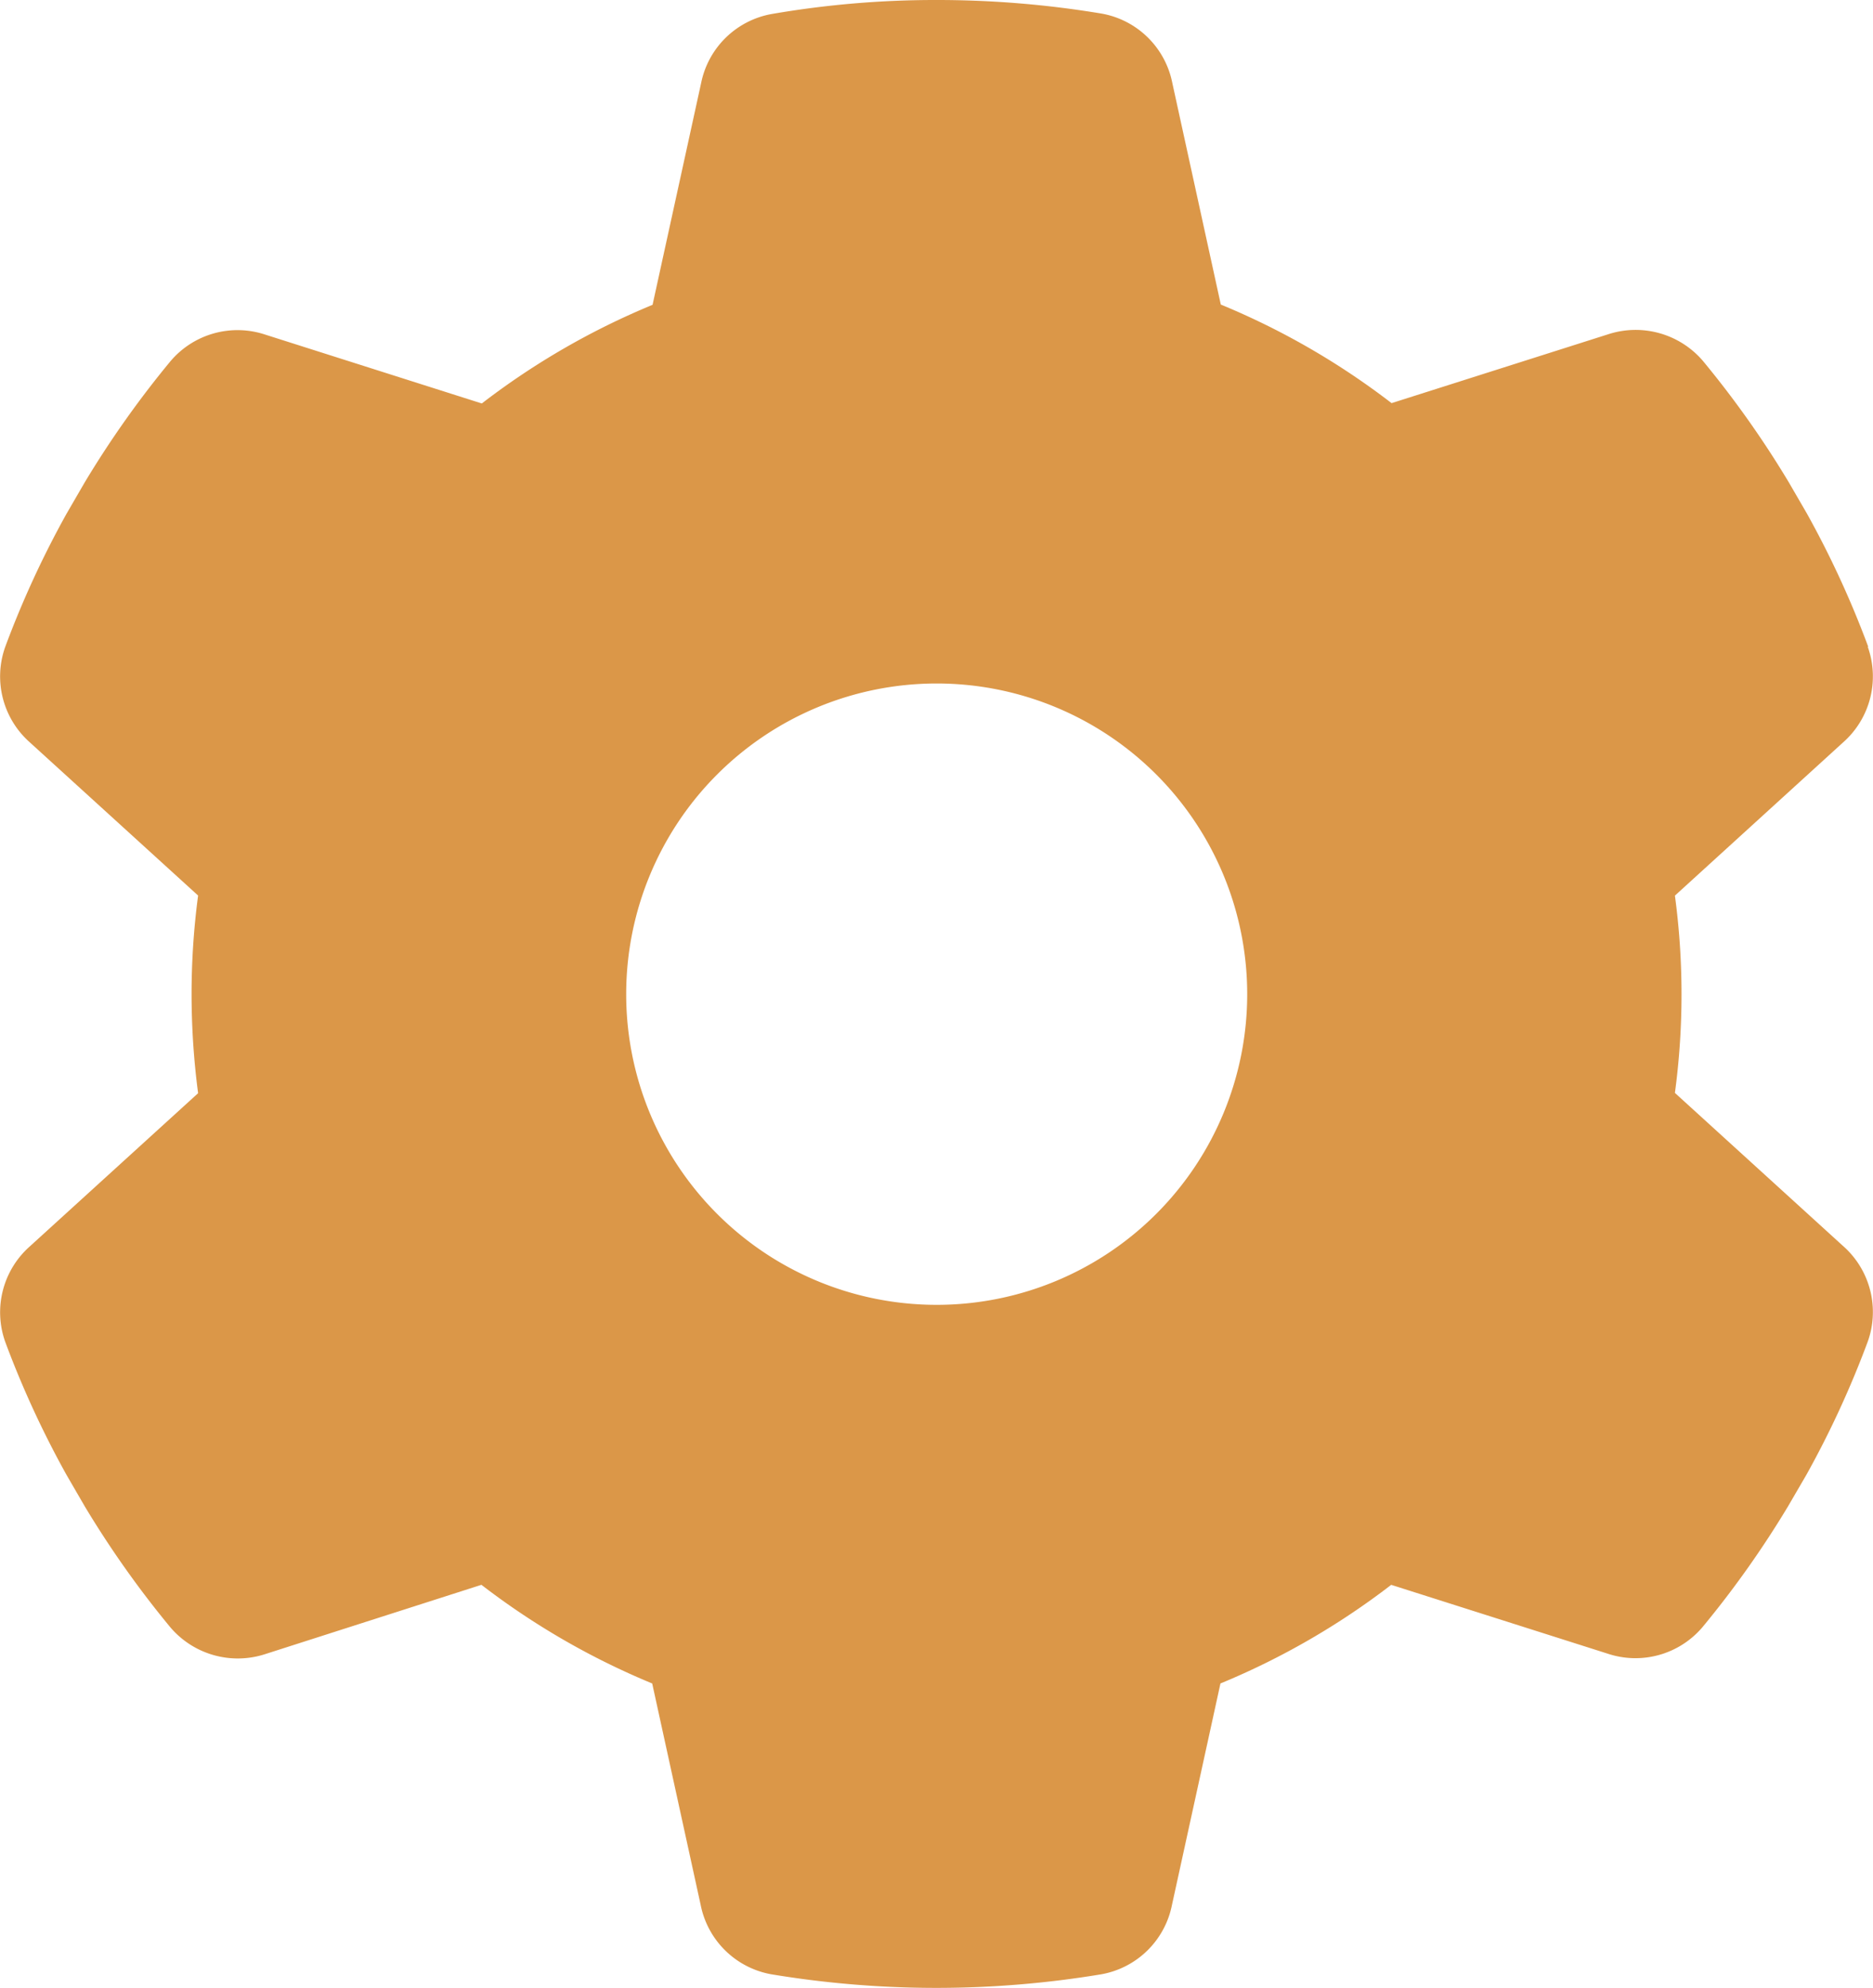 <svg xmlns="http://www.w3.org/2000/svg" width="86" height="91.226" viewBox="0 0 86 91.226">
  <path id="gear-solid" d="M100.424,29.69a4.037,4.037,0,0,1-1.141,4.384L91.567,41.1a33.967,33.967,0,0,1,0,9.053l7.716,7.021a4.037,4.037,0,0,1,1.141,4.384,44.175,44.175,0,0,1-2.816,6.113L96.77,69.11a45.347,45.347,0,0,1-3.938,5.56,4.036,4.036,0,0,1-4.366,1.212l-9.926-3.154A34.292,34.292,0,0,1,70.7,77.254L68.471,87.43A4.027,4.027,0,0,1,65.227,90.6a46.3,46.3,0,0,1-15.148,0,4.028,4.028,0,0,1-3.243-3.172L44.608,77.254a34.292,34.292,0,0,1-7.841-4.527L26.859,75.9a4.068,4.068,0,0,1-4.366-1.212,45.348,45.348,0,0,1-3.938-5.56l-.838-1.444A44.173,44.173,0,0,1,14.9,61.572a4.037,4.037,0,0,1,1.141-4.384l7.717-7.021a34.963,34.963,0,0,1-.3-4.544,34.482,34.482,0,0,1,.3-4.527l-7.717-7.021A4.037,4.037,0,0,1,14.9,29.69a44.173,44.173,0,0,1,2.816-6.113l.838-1.444a45.348,45.348,0,0,1,3.938-5.56,4.036,4.036,0,0,1,4.366-1.212l9.926,3.154a34.292,34.292,0,0,1,7.841-4.527L46.854,3.814A4.028,4.028,0,0,1,50.1.642,44.179,44.179,0,0,1,57.671,0a46.049,46.049,0,0,1,7.574.624A4.028,4.028,0,0,1,68.488,3.8l2.228,10.176A34.292,34.292,0,0,1,78.557,18.5l9.926-3.154a4.068,4.068,0,0,1,4.366,1.212,45.348,45.348,0,0,1,3.938,5.56l.838,1.444a44.174,44.174,0,0,1,2.816,6.113ZM57.671,59.879A14.257,14.257,0,1,0,43.414,45.622,14.253,14.253,0,0,0,57.671,59.879Z" transform="translate(-14.662)" fill="#d78c35" opacity="0.9"/>
</svg>
